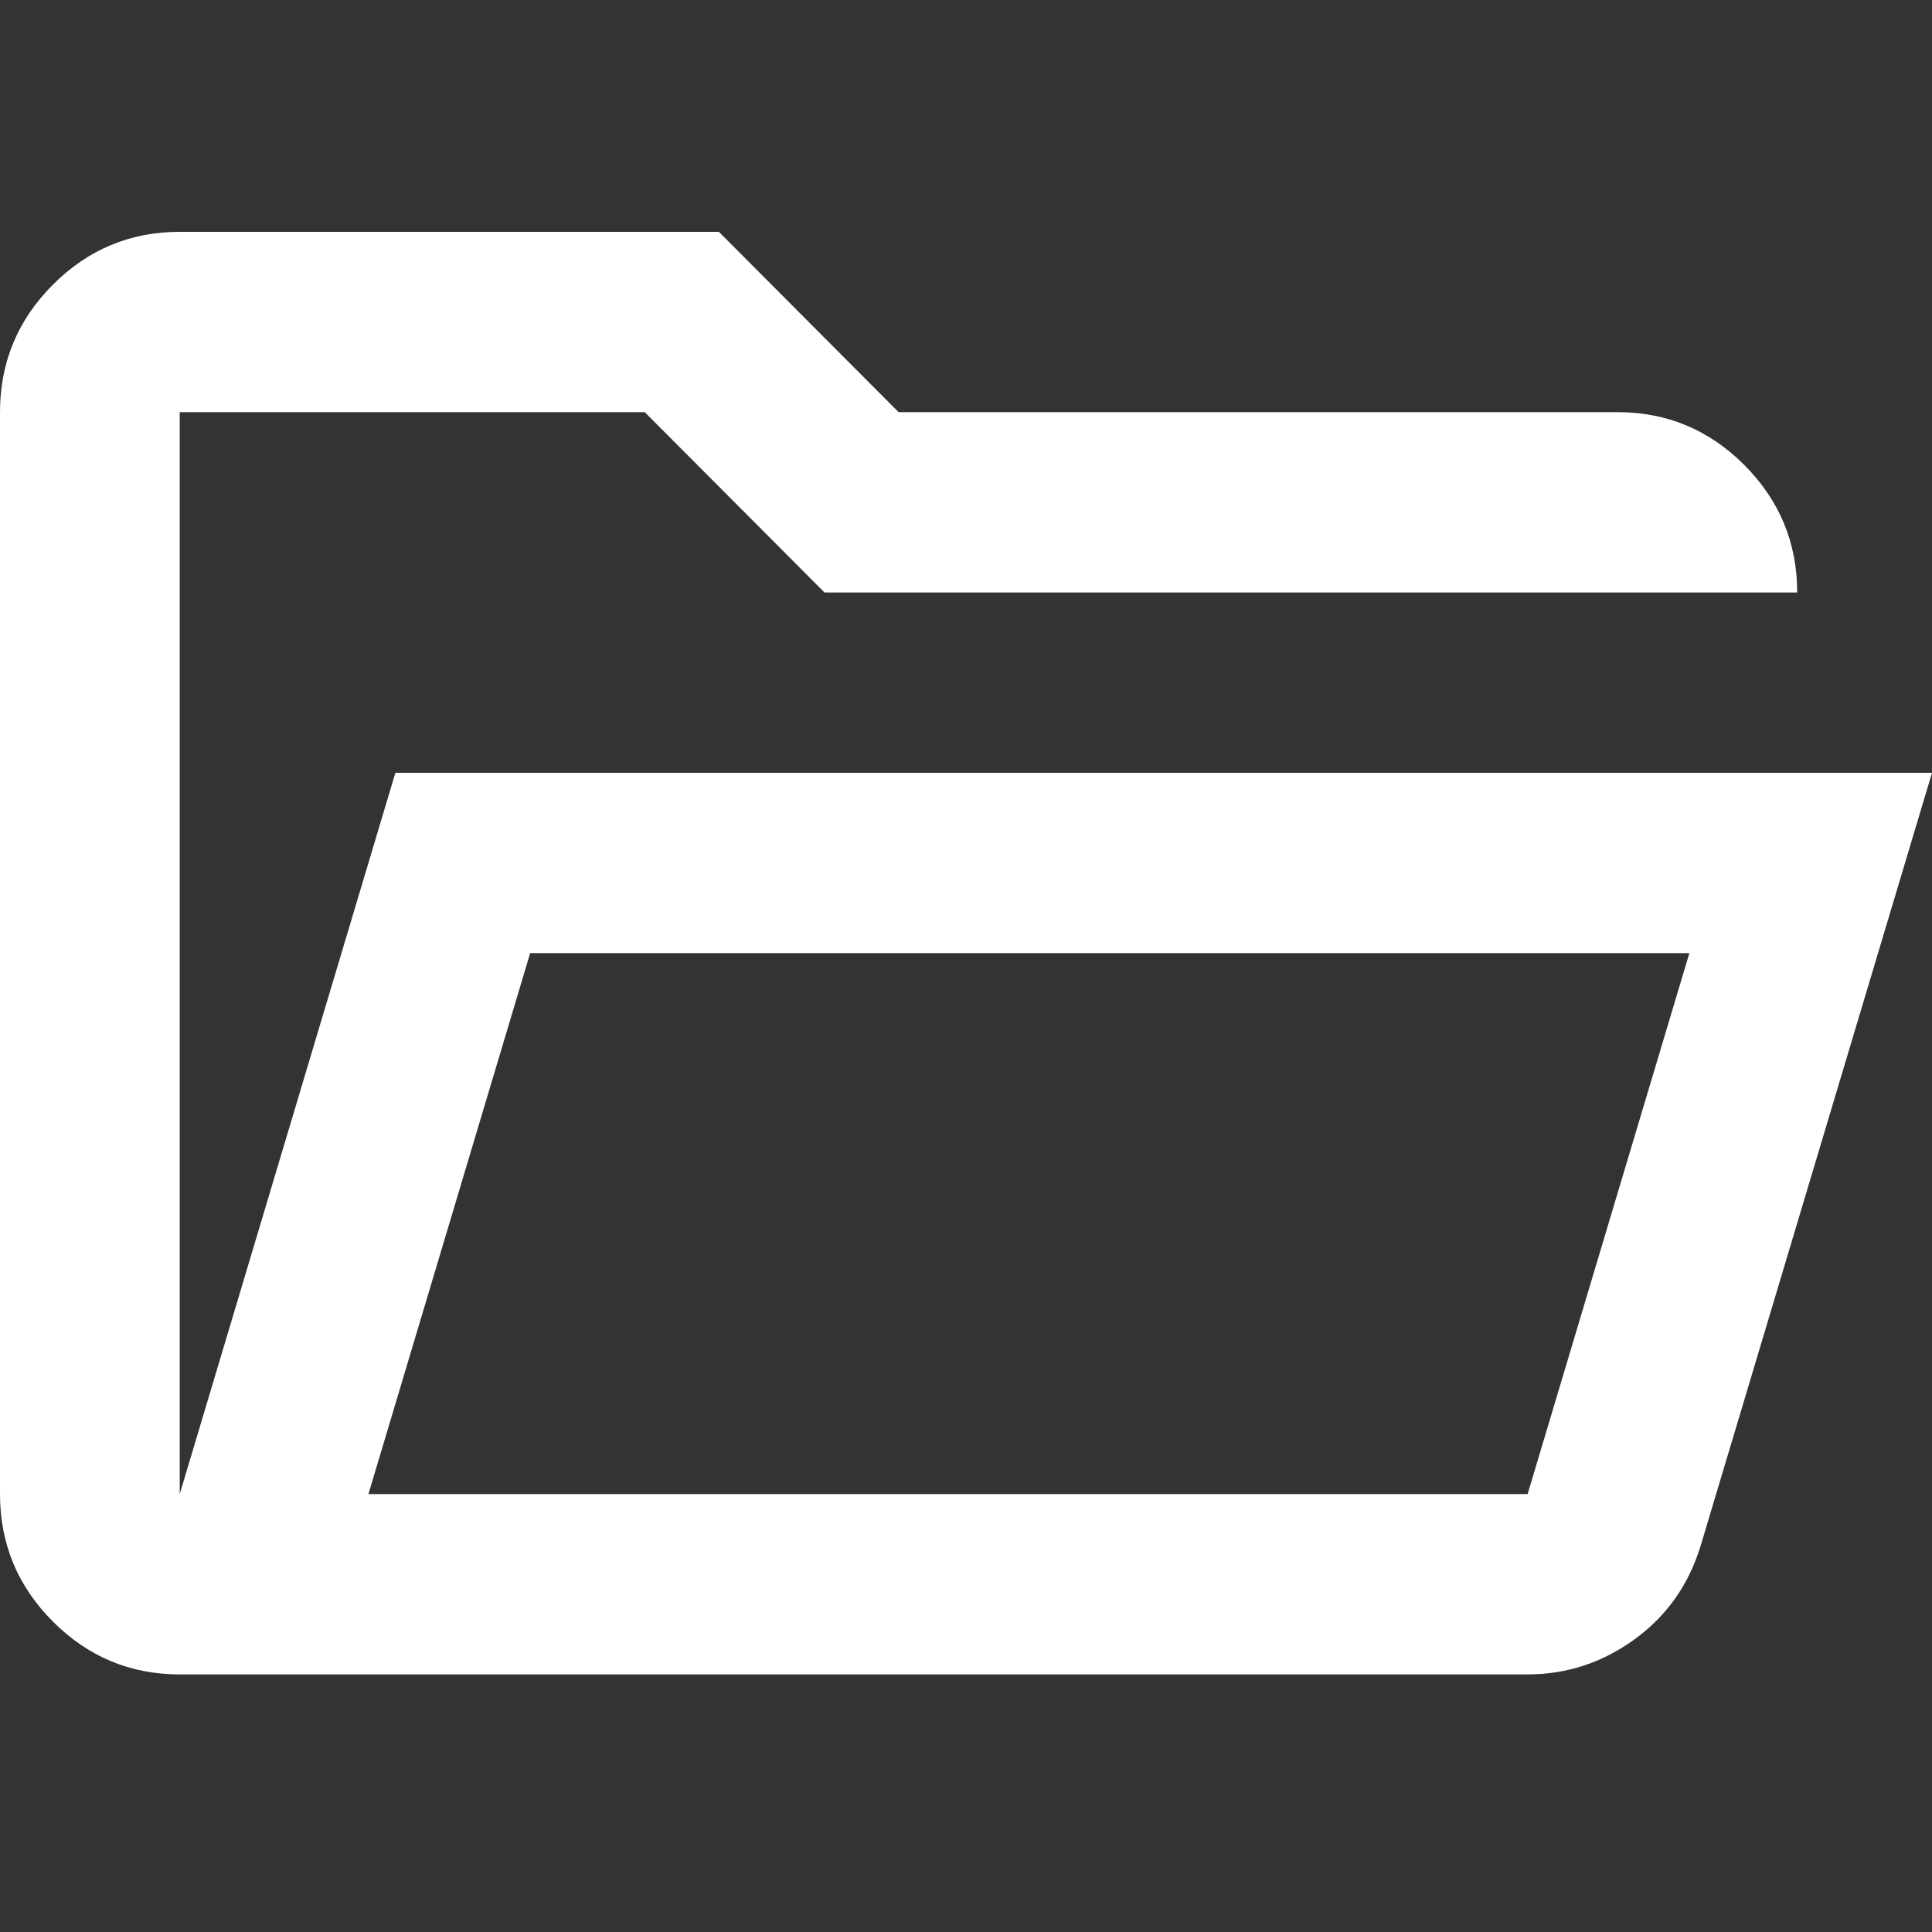 <svg width="75" height="75" viewBox="0 0 75 75" fill="none" xmlns="http://www.w3.org/2000/svg">
<rect x="0" y="0" width="75" height="75" fill="#333333" stroke="none"/>
<path d="M6.977 65C5.058 65 3.416 64.315 2.049 62.944C0.683 61.573 0 59.925 0 58V16C0 14.075 0.683 12.427 2.049 11.056C3.416 9.685 5.058 9 6.977 9H27.907L34.884 16H62.791C64.709 16 66.352 16.685 67.718 18.056C69.084 19.427 69.767 21.075 69.767 23H32.006L25.029 16H6.977V58L15.349 30H75L66.017 60.013C65.552 61.529 64.695 62.74 63.445 63.644C62.195 64.548 60.814 65 59.302 65H6.977ZM14.302 58H59.302L65.581 37H20.581L14.302 58Z" fill="white"/>
</svg>
